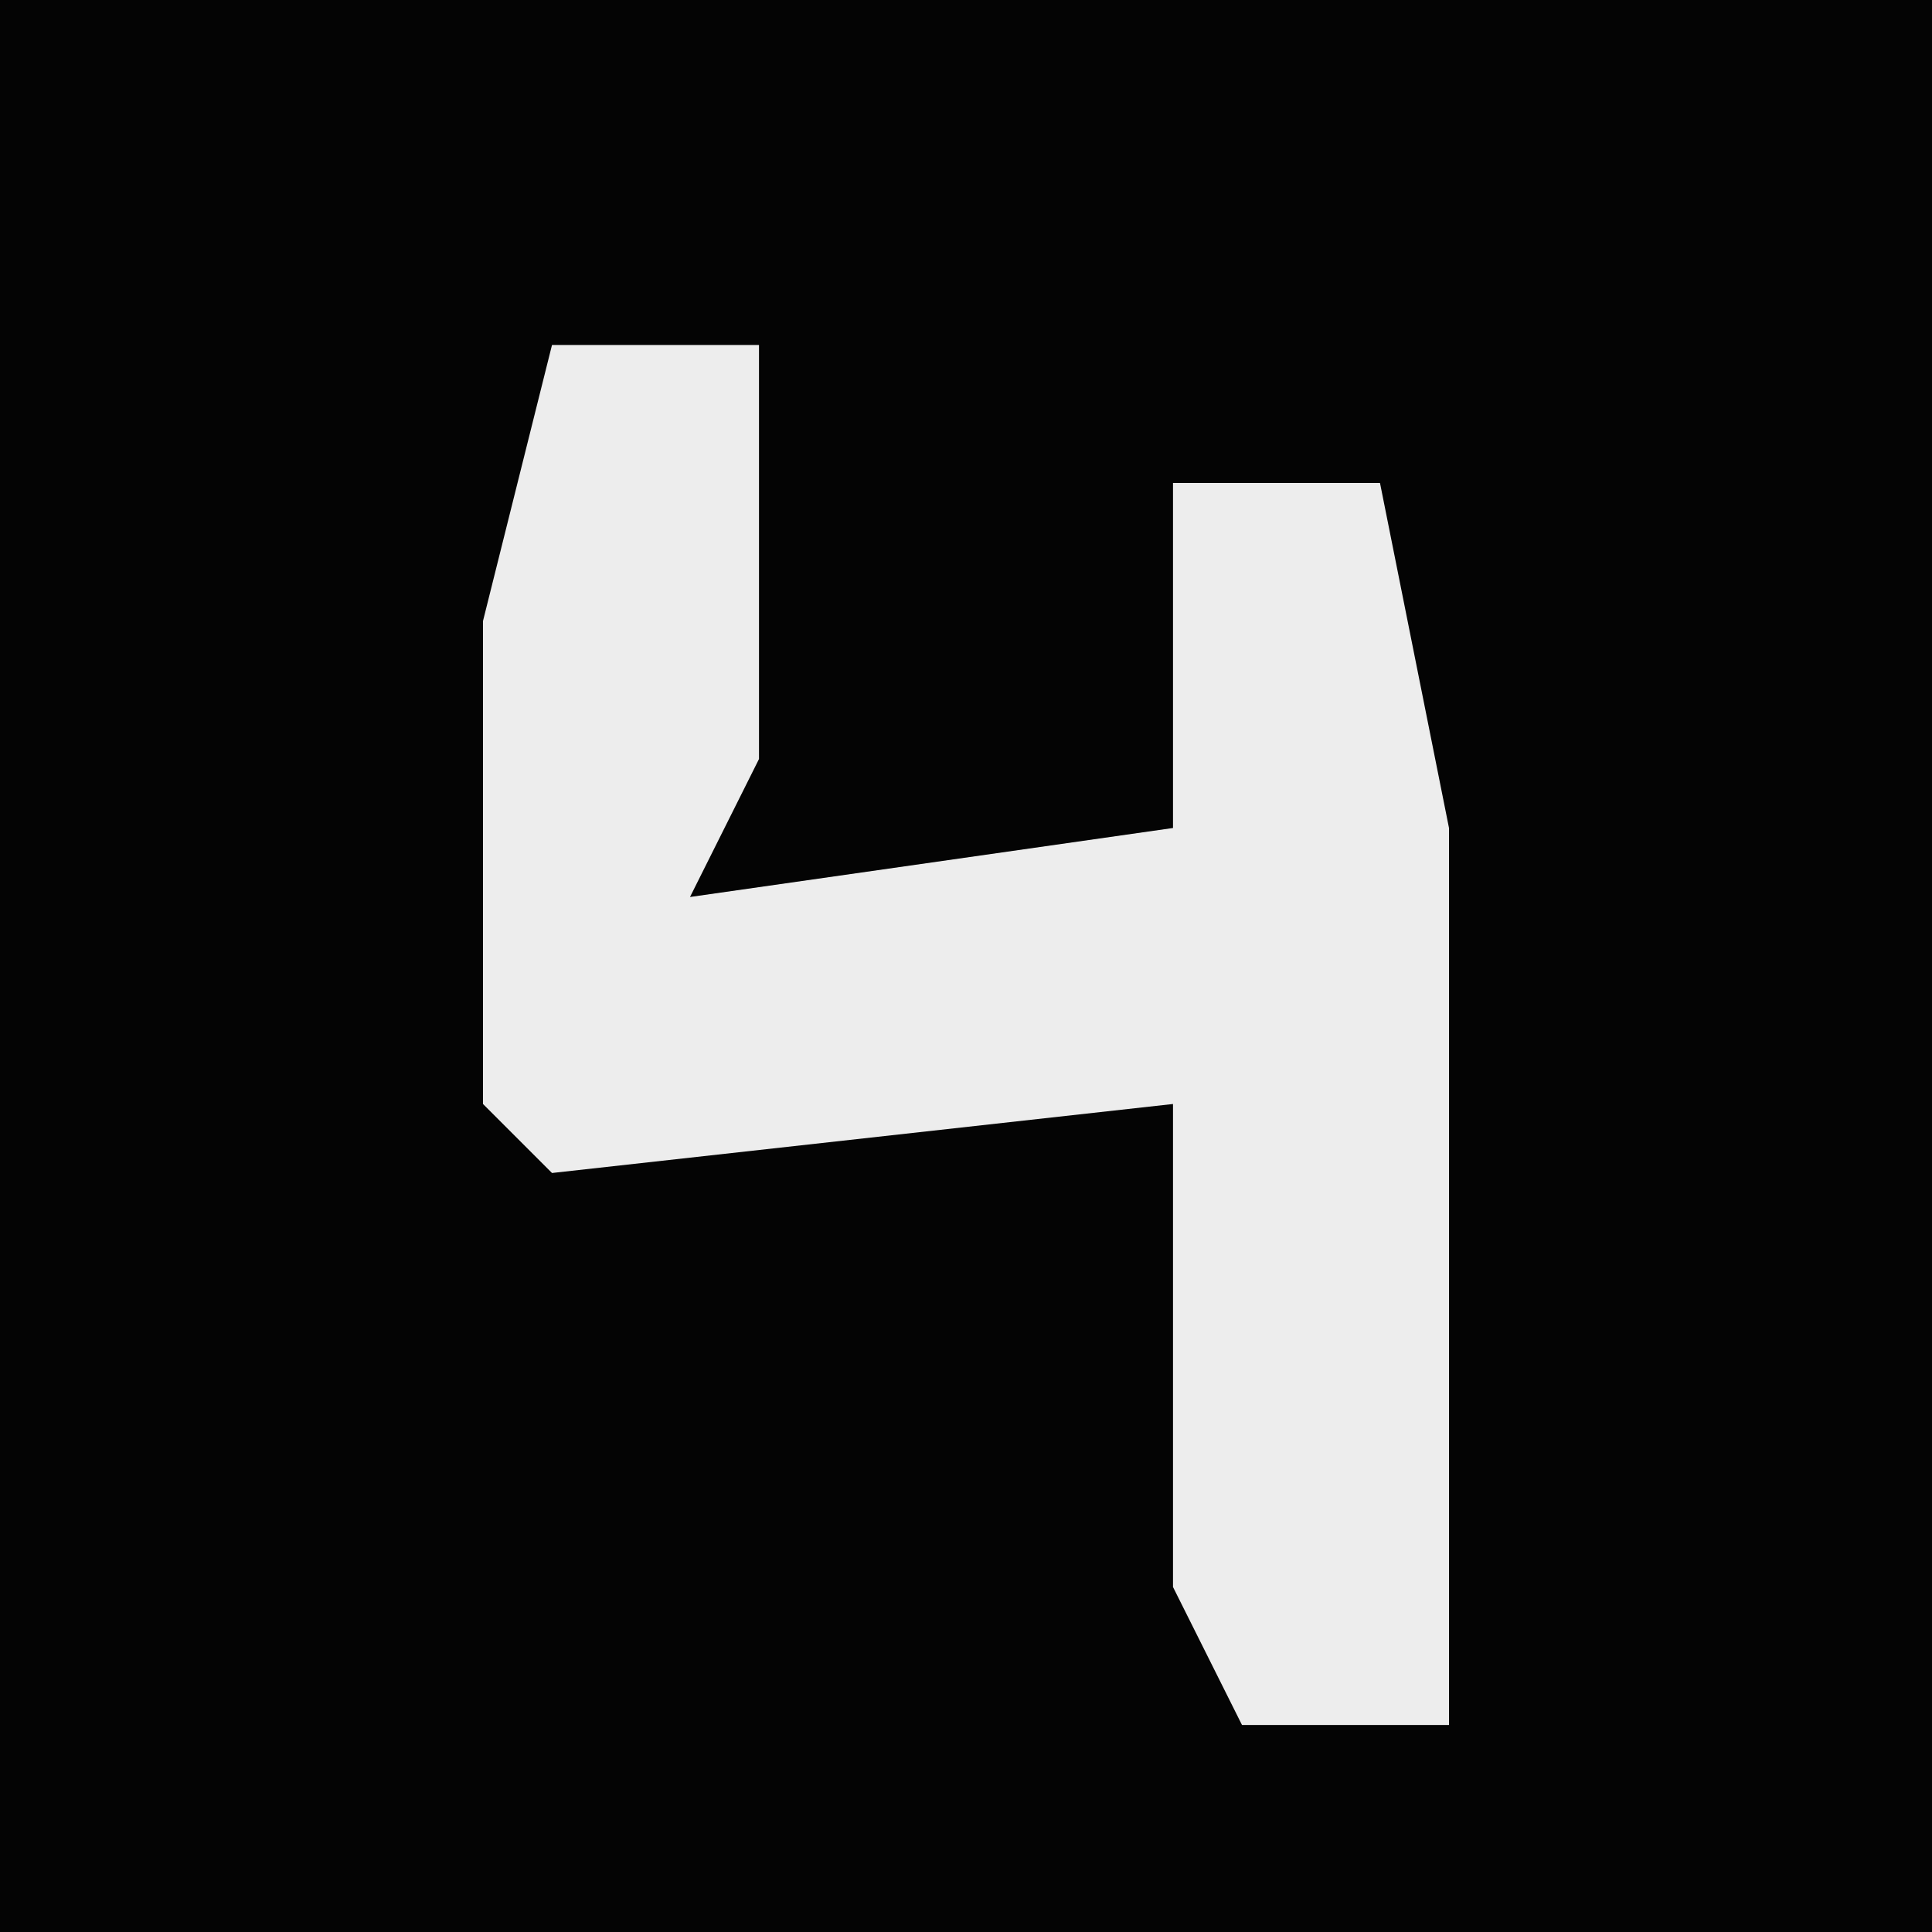 <?xml version="1.0" encoding="UTF-8"?>
<svg version="1.1" xmlns="http://www.w3.org/2000/svg" width="28" height="28">
<path d="M0,0 L28,0 L28,28 L0,28 Z " fill="#040404" transform="translate(0,0)"/>
<path d="M0,0 L3,0 L3,6 L2,8 L9,7 L9,2 L12,2 L13,7 L13,20 L10,20 L9,18 L9,11 L0,12 L-1,11 L-1,4 Z " fill="#EDEDED" transform="translate(8,5)"/>
</svg>
